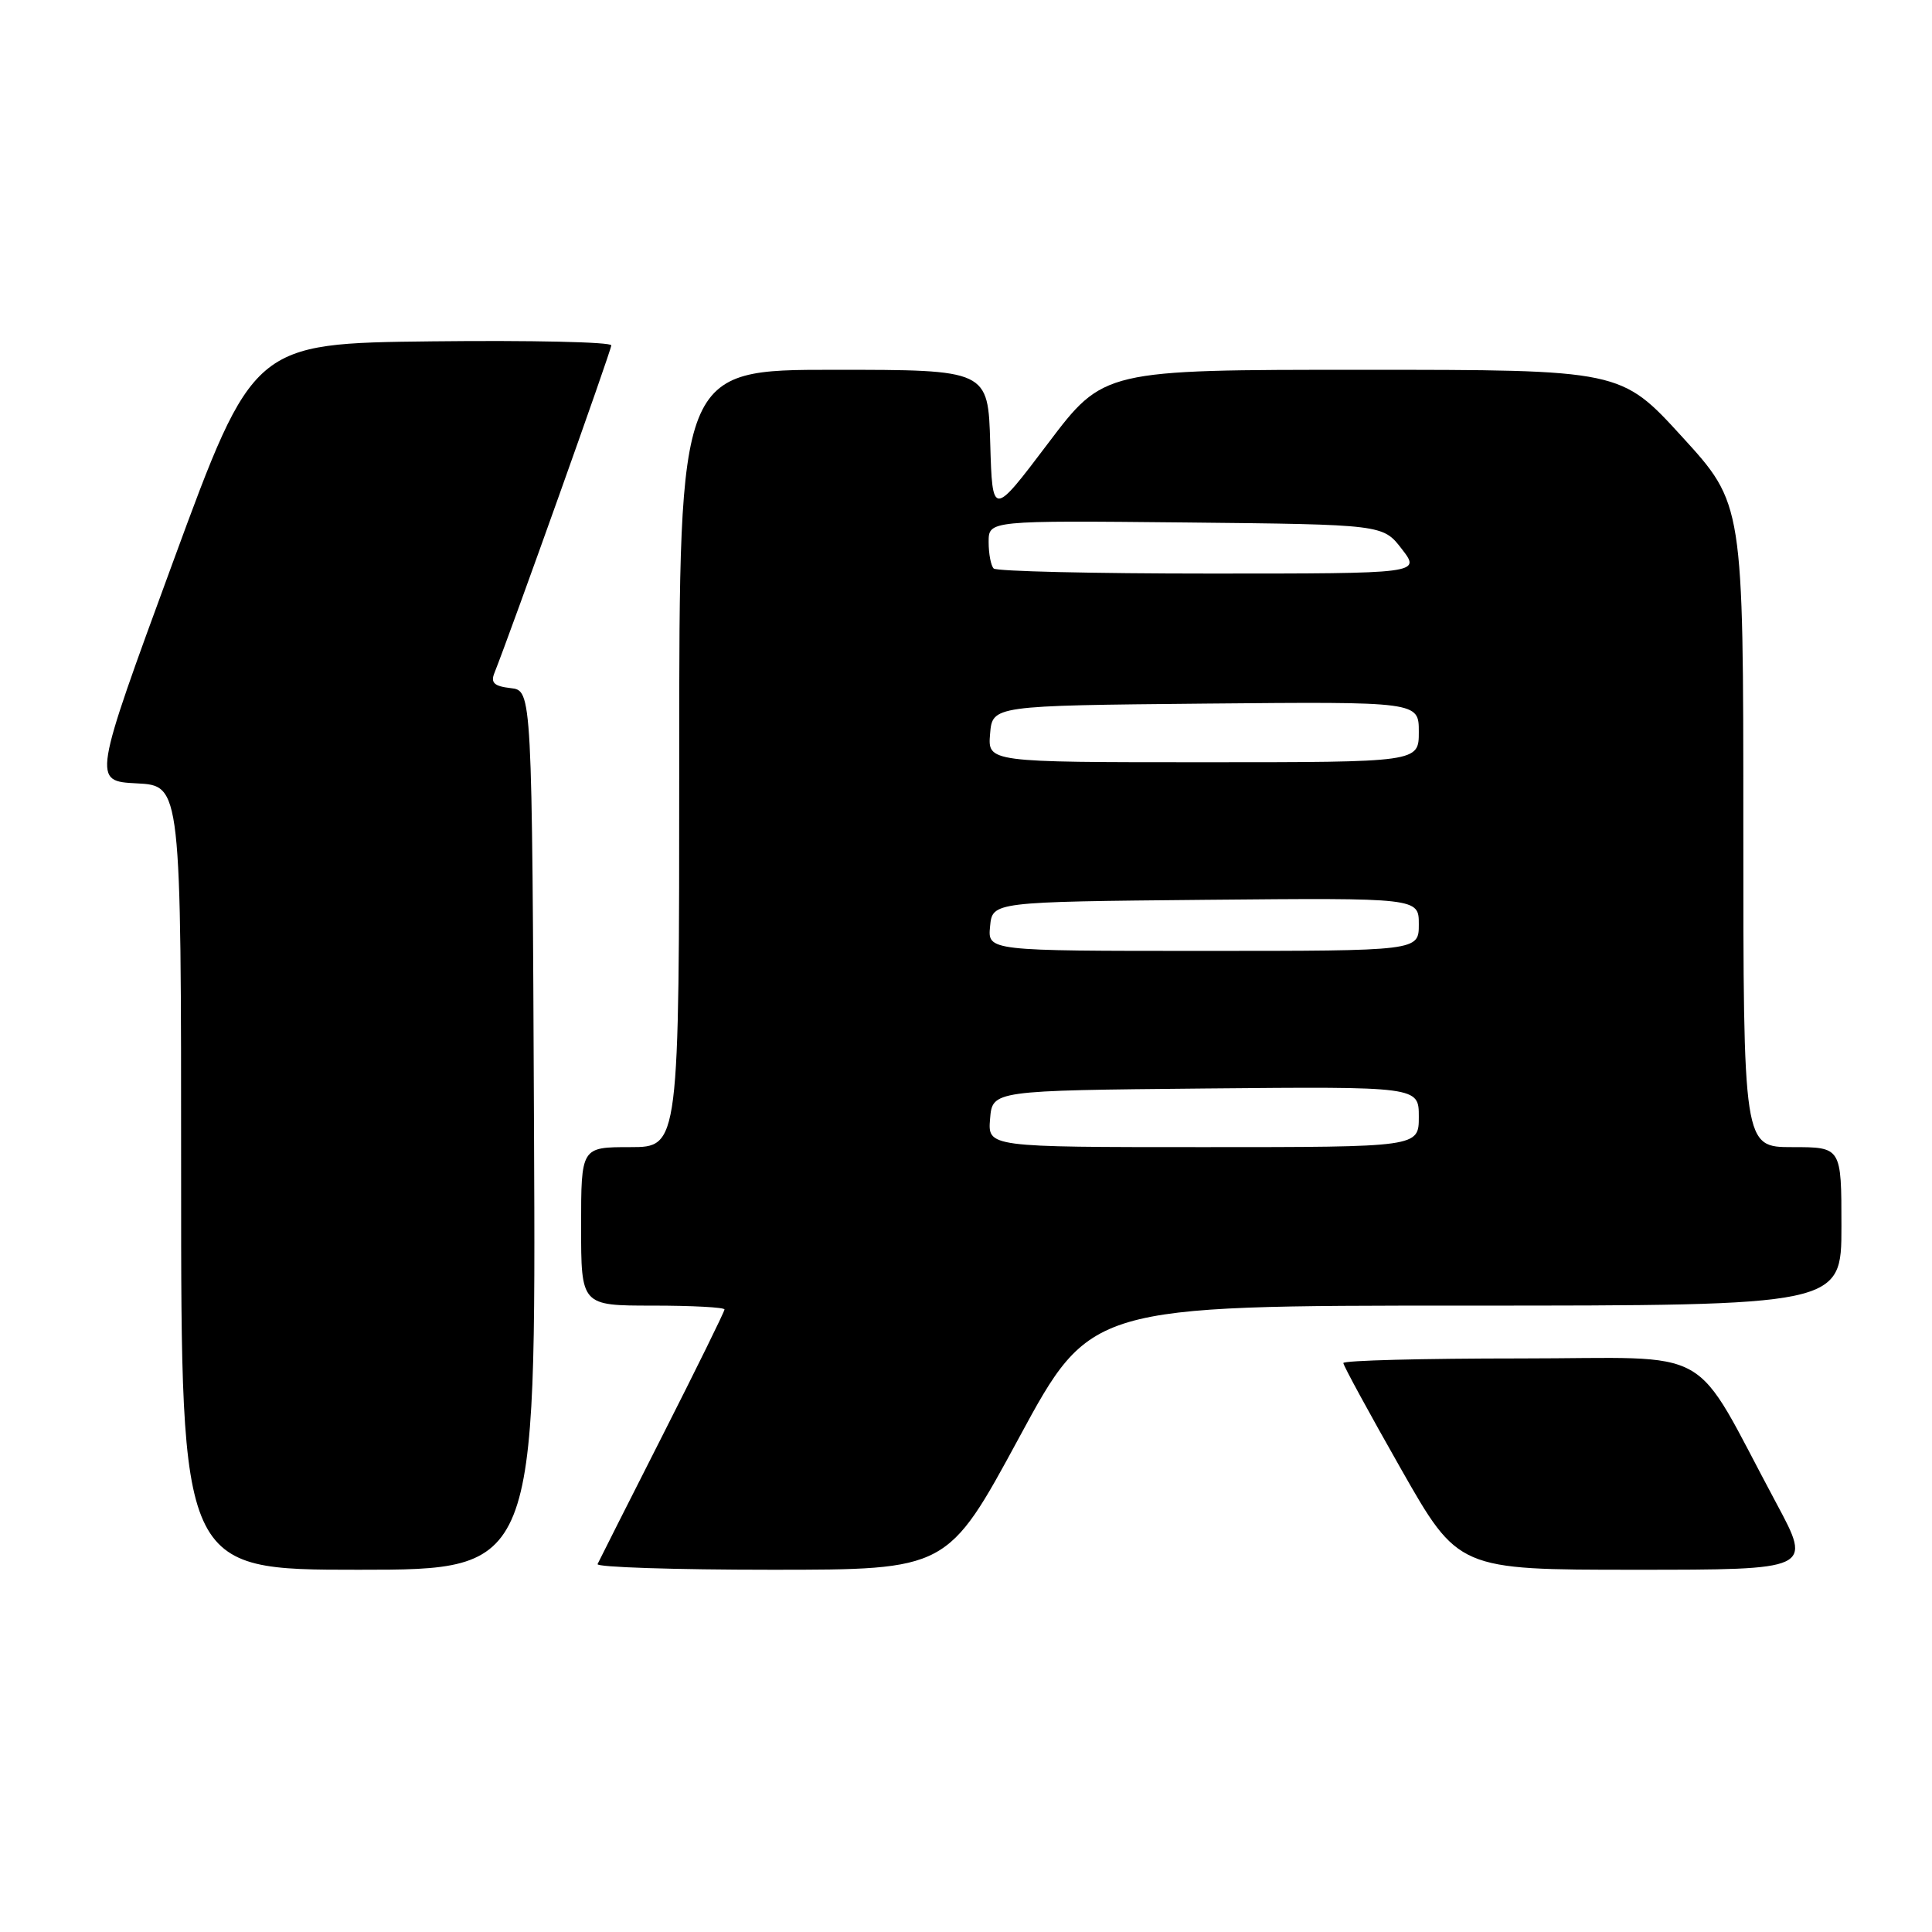 <?xml version="1.0" encoding="UTF-8" standalone="no"?>
<!DOCTYPE svg PUBLIC "-//W3C//DTD SVG 1.1//EN" "http://www.w3.org/Graphics/SVG/1.1/DTD/svg11.dtd" >
<svg xmlns="http://www.w3.org/2000/svg" xmlns:xlink="http://www.w3.org/1999/xlink" version="1.1" viewBox="0 0 256 256">
 <g >
 <path fill="currentColor"
d=" M 70.76 149.75 C 70.50 91.50 70.50 91.50 67.67 91.18 C 65.48 90.93 64.99 90.47 65.51 89.18 C 67.80 83.42 81.00 46.42 81.00 45.76 C 81.00 45.32 70.33 45.08 57.28 45.23 C 33.56 45.50 33.56 45.50 22.91 74.50 C 12.26 103.50 12.26 103.50 18.13 103.80 C 24.00 104.10 24.00 104.10 24.00 156.05 C 24.00 208.00 24.00 208.00 47.51 208.00 C 71.02 208.00 71.02 208.00 70.76 149.75 Z  M 135.03 190.50 C 144.50 173.00 144.50 173.00 194.25 173.00 C 244.00 173.00 244.00 173.00 244.00 162.50 C 244.00 152.00 244.00 152.00 237.50 152.00 C 231.00 152.00 231.00 152.00 231.00 109.38 C 231.00 66.76 231.00 66.76 222.89 57.88 C 214.78 49.00 214.78 49.00 180.51 49.00 C 146.24 49.00 146.24 49.00 138.87 58.75 C 131.50 68.50 131.50 68.50 131.21 58.75 C 130.93 49.00 130.93 49.00 110.46 49.00 C 90.00 49.00 90.00 49.00 90.00 100.50 C 90.00 152.00 90.00 152.00 83.50 152.00 C 77.00 152.00 77.00 152.00 77.00 162.50 C 77.00 173.00 77.00 173.00 86.50 173.00 C 91.72 173.00 96.00 173.23 96.00 173.51 C 96.00 173.79 92.29 181.33 87.76 190.26 C 83.23 199.19 79.37 206.84 79.18 207.25 C 78.99 207.66 89.35 208.00 102.19 208.00 C 125.55 208.00 125.55 208.00 135.03 190.50 Z  M 235.41 199.25 C 223.85 177.72 227.88 180.00 201.43 180.00 C 188.54 180.00 178.00 180.27 178.00 180.61 C 178.00 180.94 181.43 187.24 185.62 194.61 C 193.23 208.00 193.23 208.00 216.67 208.00 C 240.10 208.00 240.10 208.00 235.41 199.25 Z  M 131.19 148.25 C 131.50 144.50 131.50 144.50 159.75 144.23 C 188.00 143.97 188.00 143.97 188.00 147.98 C 188.00 152.00 188.00 152.00 159.44 152.00 C 130.88 152.00 130.88 152.00 131.19 148.25 Z  M 131.19 122.75 C 131.50 119.50 131.50 119.50 159.75 119.23 C 188.00 118.97 188.00 118.97 188.00 122.48 C 188.00 126.00 188.00 126.00 159.44 126.00 C 130.87 126.00 130.87 126.00 131.19 122.75 Z  M 131.19 97.25 C 131.50 93.50 131.50 93.50 159.75 93.23 C 188.00 92.97 188.00 92.97 188.00 96.98 C 188.00 101.00 188.00 101.00 159.44 101.00 C 130.88 101.00 130.88 101.00 131.19 97.25 Z  M 131.67 75.33 C 131.30 74.97 131.00 73.38 131.00 71.82 C 131.00 68.97 131.00 68.97 157.12 69.23 C 183.25 69.50 183.25 69.50 185.75 72.75 C 188.26 76.00 188.26 76.00 160.29 76.00 C 144.92 76.00 132.03 75.70 131.67 75.33 Z "/>
</g>
</svg>